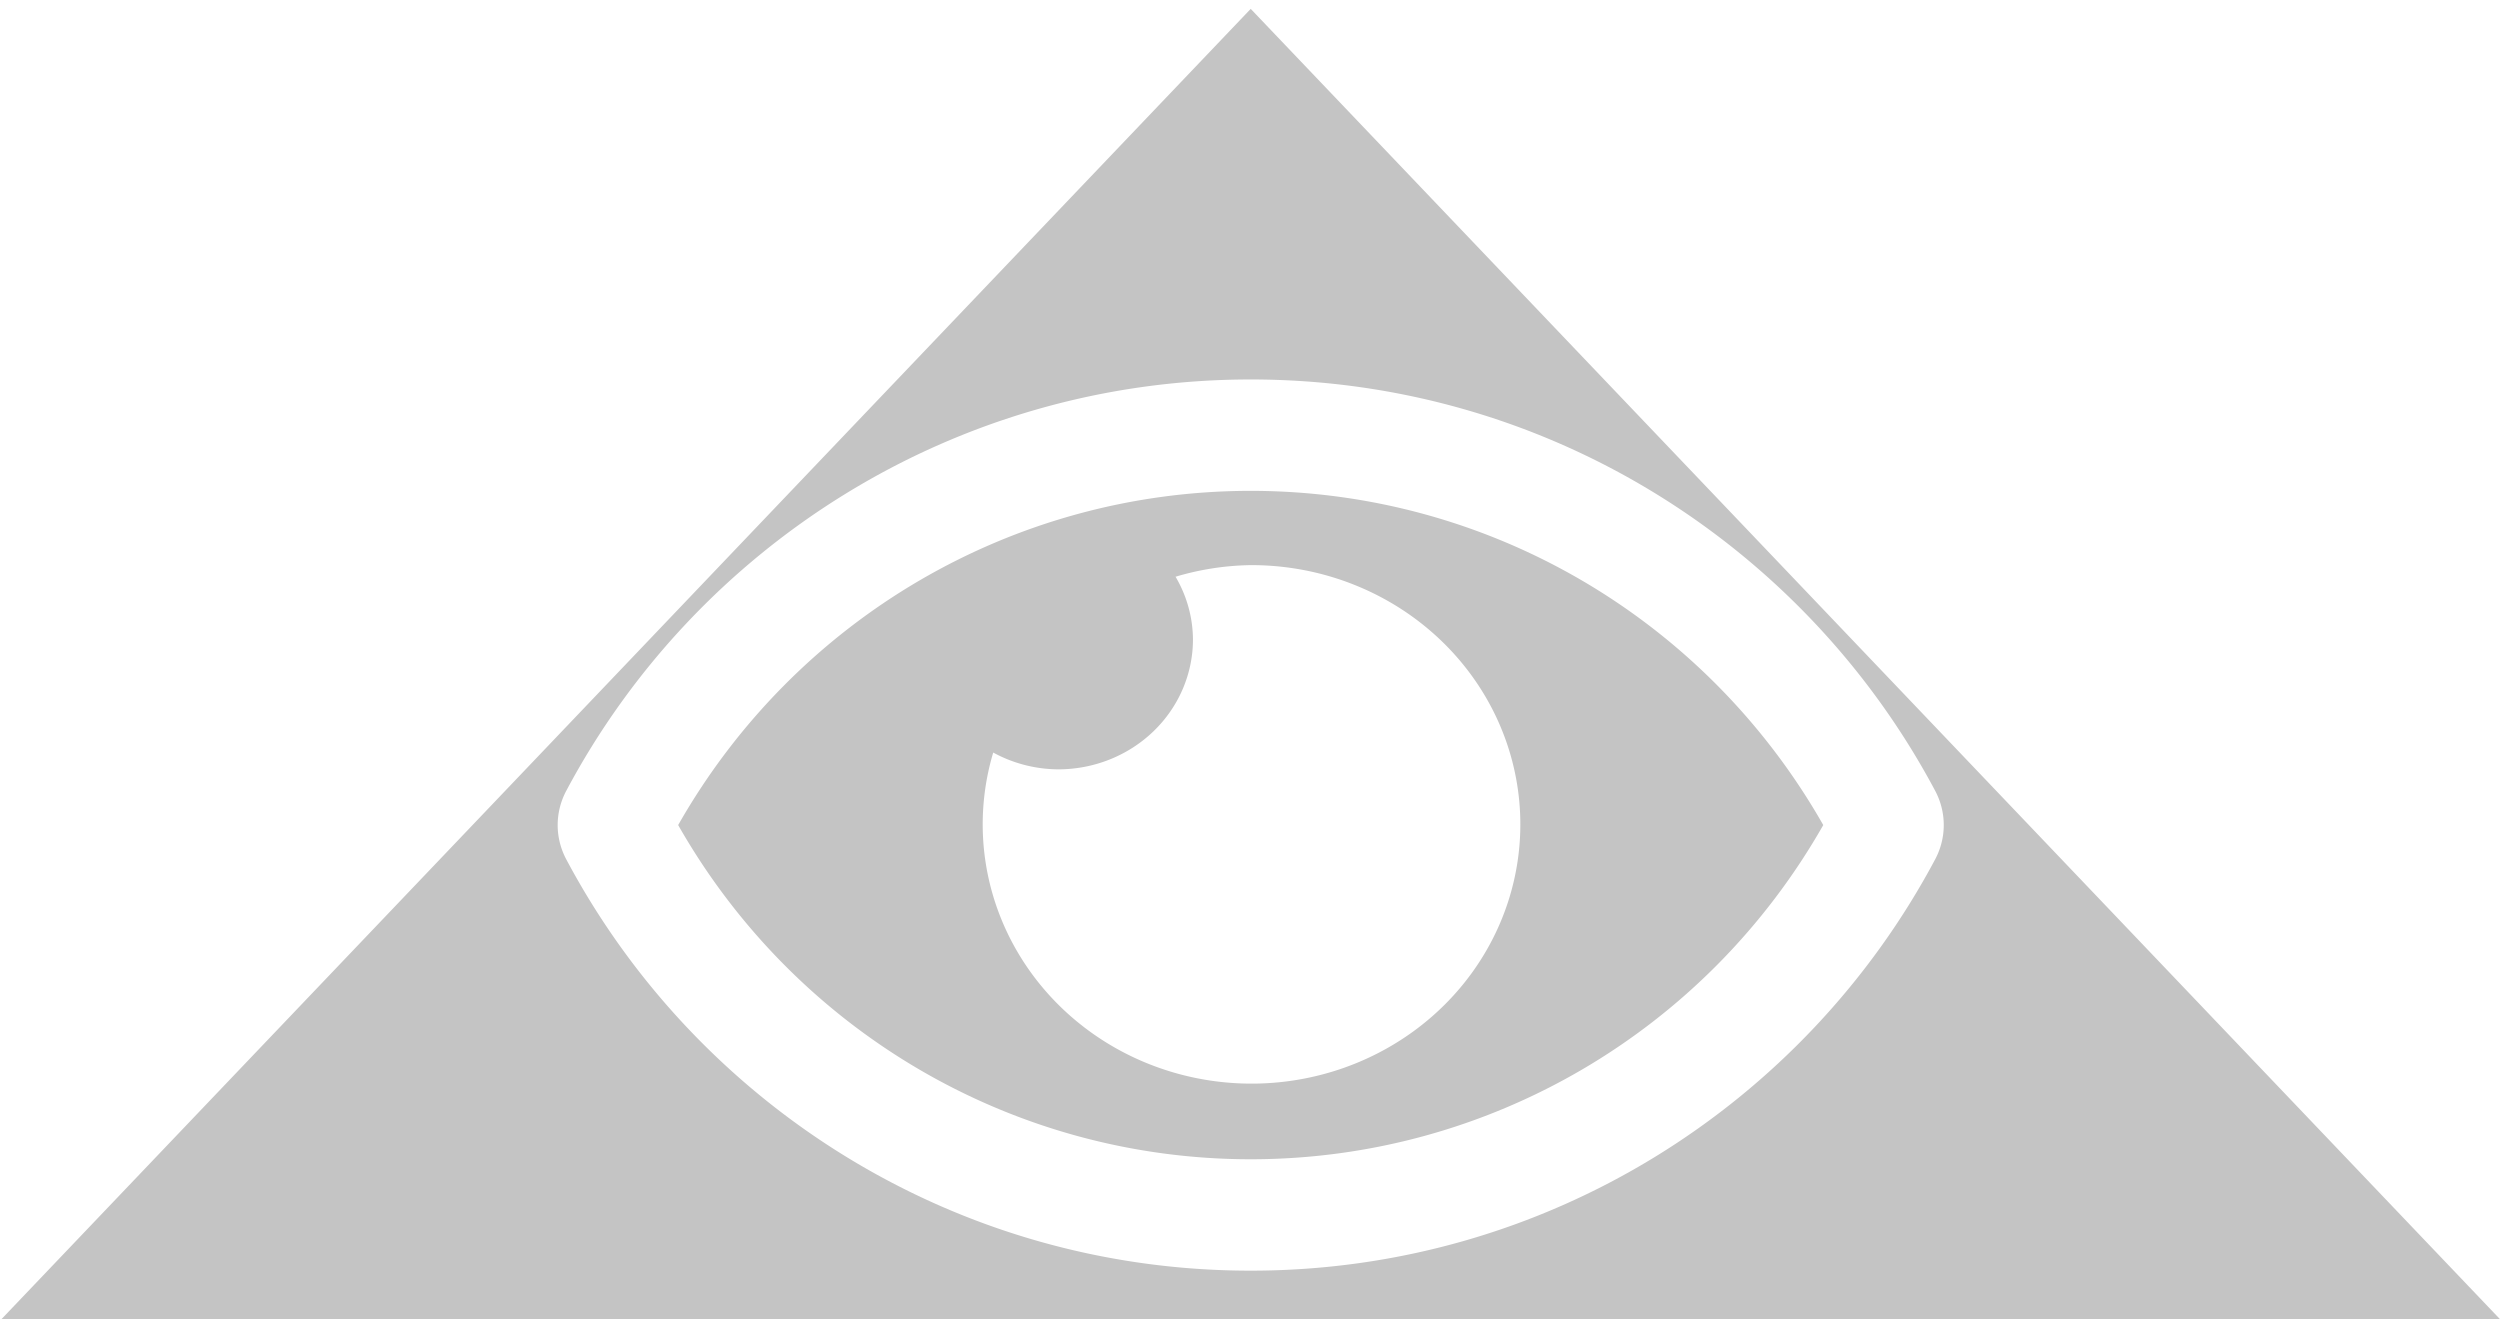 <svg fill="none" xmlns="http://www.w3.org/2000/svg" viewBox="0 0 271 143">
  <path fill-rule="evenodd" clip-rule="evenodd" d="M271 143L135.578.961.155 143H271zM127.429 62.518a29.916 29.916 0 018.149-1.258c6.115-.018 12.082 1.821 17.054 5.255 4.973 3.434 8.698 8.29 10.65 13.88 1.952 5.59 2.03 11.631.224 17.266-1.806 5.636-5.404 10.581-10.286 14.133-4.881 3.553-10.798 5.535-16.913 5.665-6.114.13-12.116-1.599-17.155-4.941-5.039-3.343-8.86-8.13-10.921-13.683-2.062-5.553-2.259-11.591-.565-17.259 2.148 1.178 4.573 1.805 7.043 1.821 1.919 0 3.818-.364 5.59-1.072 1.773-.708 3.383-1.746 4.74-3.054 1.356-1.308 2.432-2.861 3.166-4.571.734-1.709 1.112-3.541 1.112-5.391-.017-2.383-.667-4.721-1.888-6.793zm8.149-21.384c32.066 0 60.071 18.01 74.217 44.63.597 1.138.908 2.396.908 3.672 0 1.276-.311 2.533-.908 3.672-14.138 26.609-42.151 44.632-74.217 44.632-32.067 0-60.072-18.01-74.218-44.63-.597-1.138-.908-2.396-.908-3.672 0-1.276.311-2.533.908-3.672 14.138-26.609 42.151-44.632 74.218-44.632zM73.513 89.436c12.74 22.391 36.331 36.228 62.065 36.228 25.735 0 49.327-13.837 62.064-36.228-12.74-22.39-36.329-36.227-62.064-36.227-25.736 0-49.325 13.837-62.065 36.227z" fill="#C4C4C4"/>
</svg>
